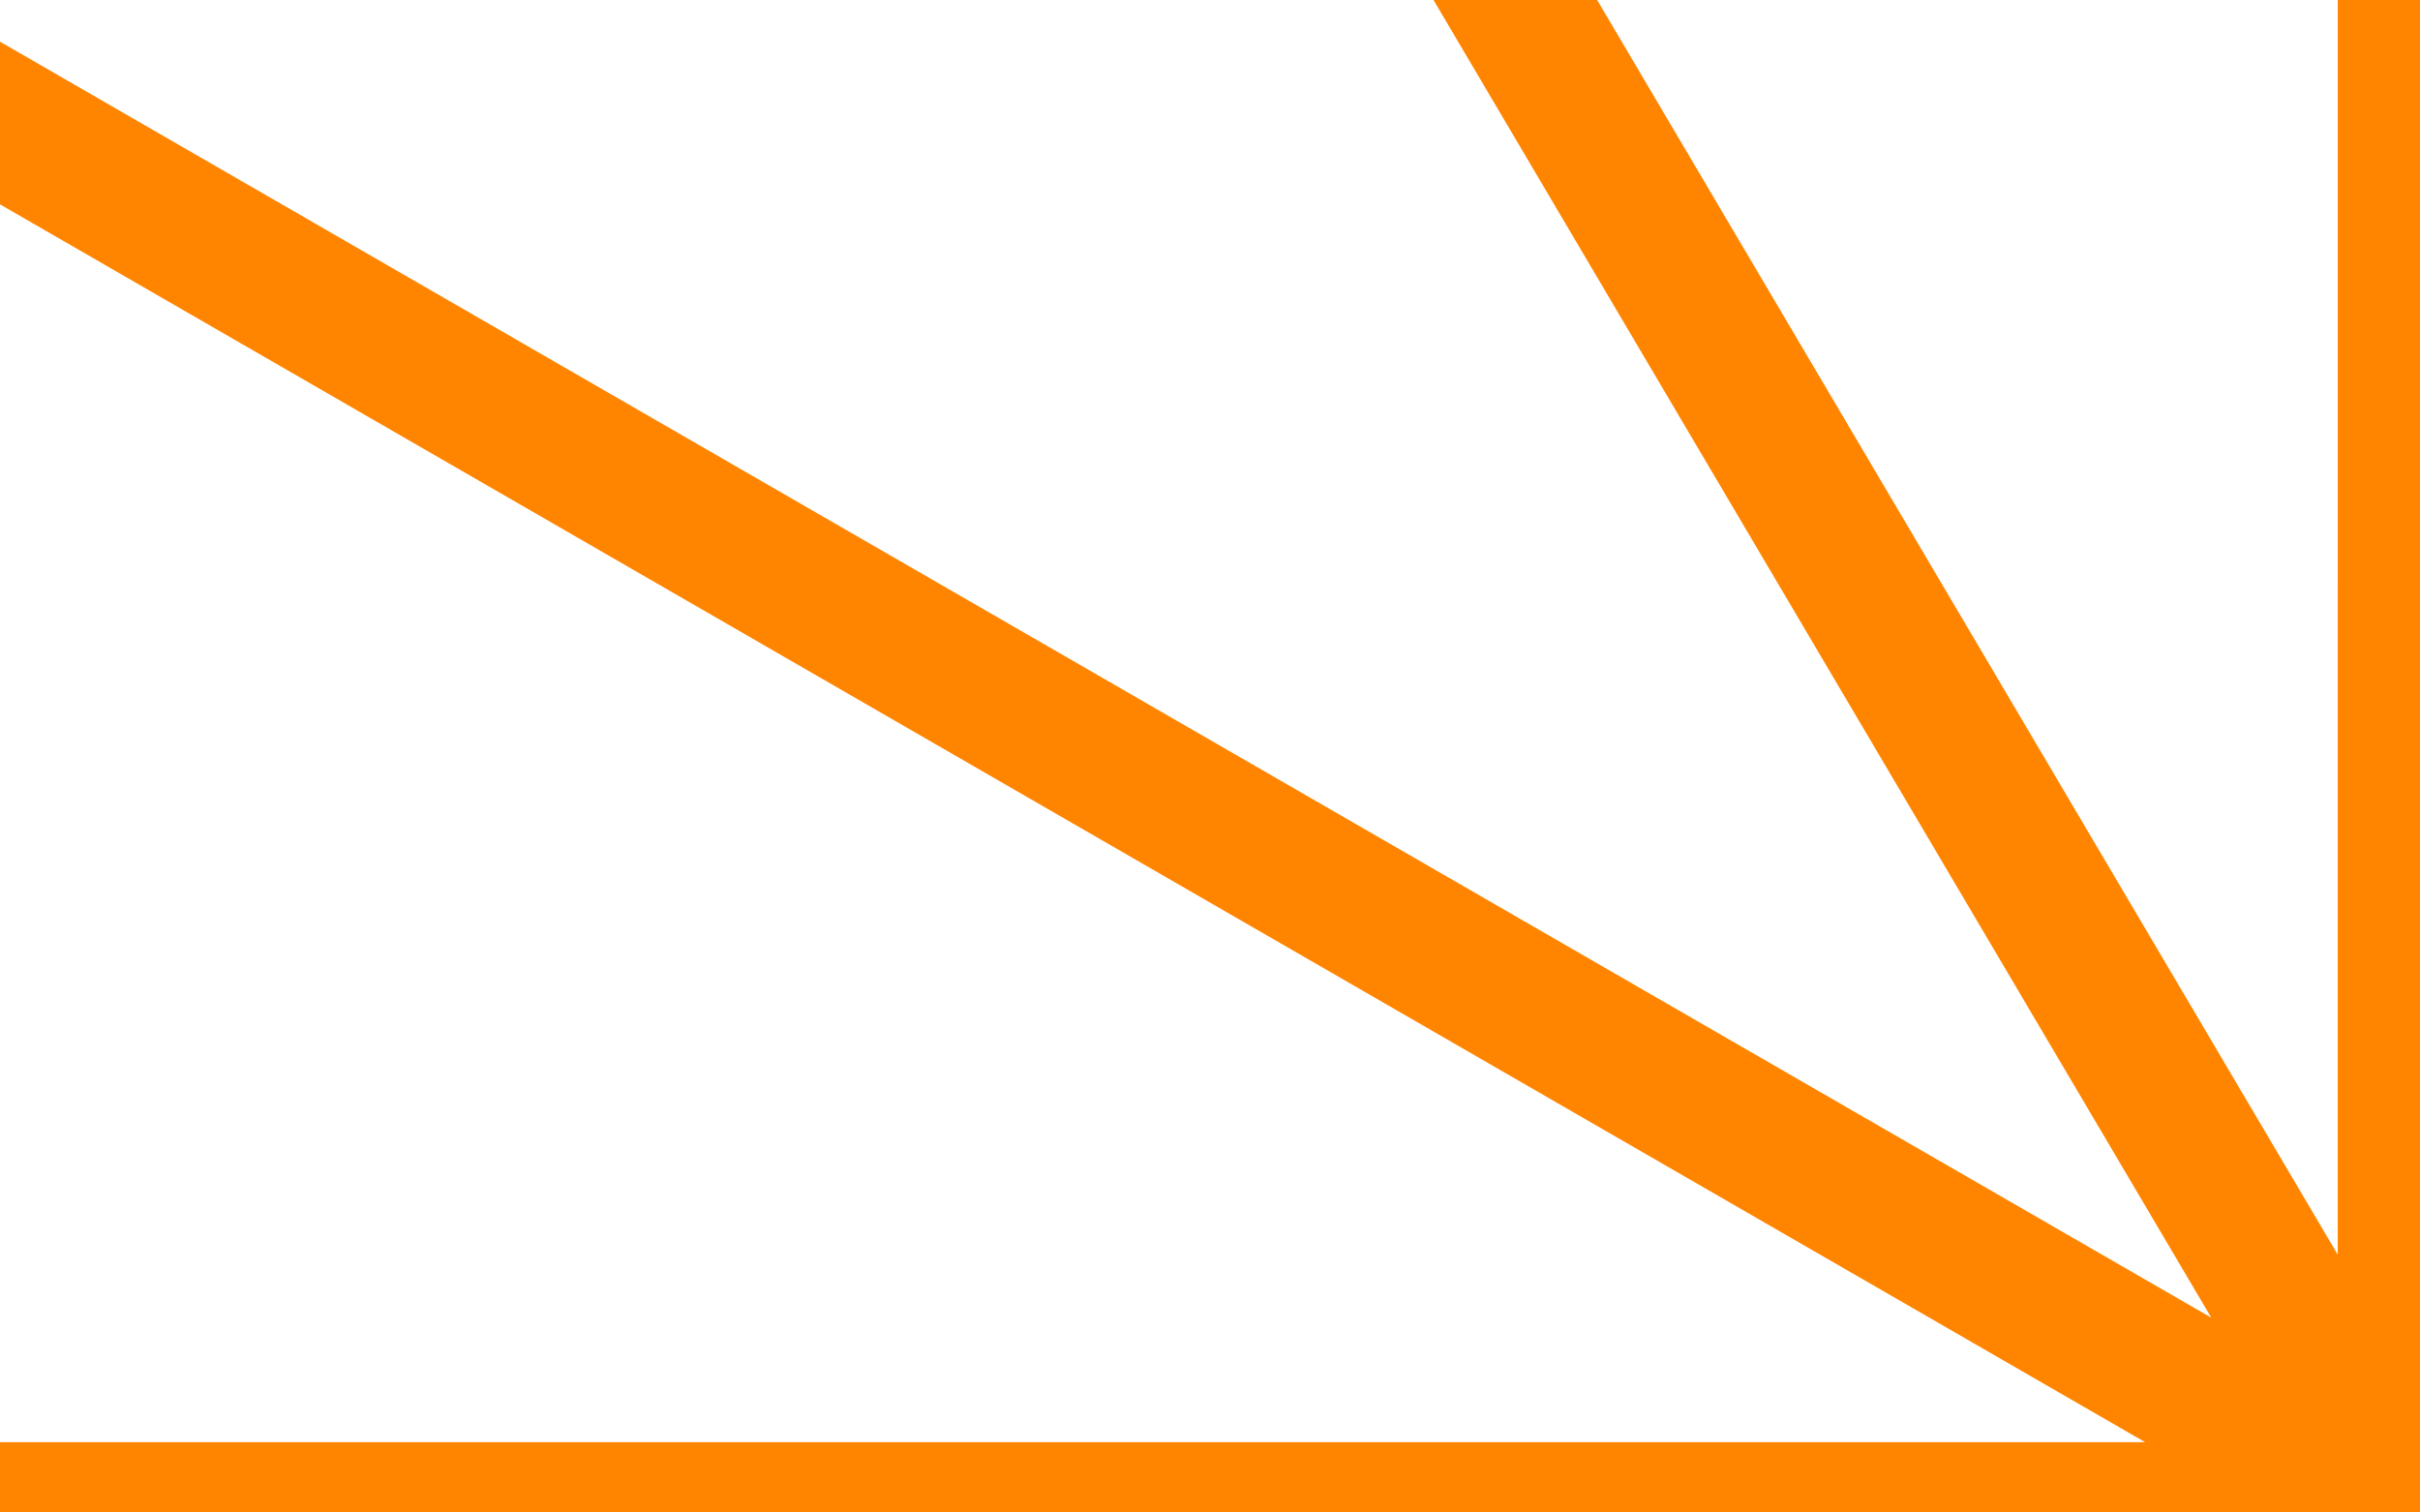 <svg width="1536" height="960" viewBox="0 0 1536 960" fill="none" xmlns="http://www.w3.org/2000/svg">
<g clip-path="url(#clip0)">
<path fill-rule="evenodd" clip-rule="evenodd" d="M-33.137 1004.81L1361.58 1004.81L1009.53 1207.97L1054.26 1285.41L1406.31 1082.25L1203.05 1434.12L1280.52 1478.82L1483.79 1126.95L1483.79 1533.26L1573.25 1533.26L1573.25 1126.96L1776.5 1478.82L1853.98 1434.11L1650.73 1082.26L2002.77 1285.4L2047.5 1207.96L1695.45 1004.81L2101.97 1004.8L2101.97 915.386L1695.46 915.398L2047.51 712.251L2002.78 634.815L1650.71 837.972L1853.98 486.095L1776.5 441.388L1573.24 793.261L1573.25 -49.997L1483.79 -49.996L1483.78 796.345L1261 418.919L954.757 -99.915L877.279 -55.206L1183.52 463.627L1403.53 836.363L-77.894 -18.491L-122.626 58.947L1361.56 915.394L-33.133 915.397L-33.137 1004.81Z" fill="#FF8500"/>
</g>
<defs>
<clipPath id="clip0">
<rect width="1536" height="960" fill="white"/>
</clipPath>
</defs>
</svg>
